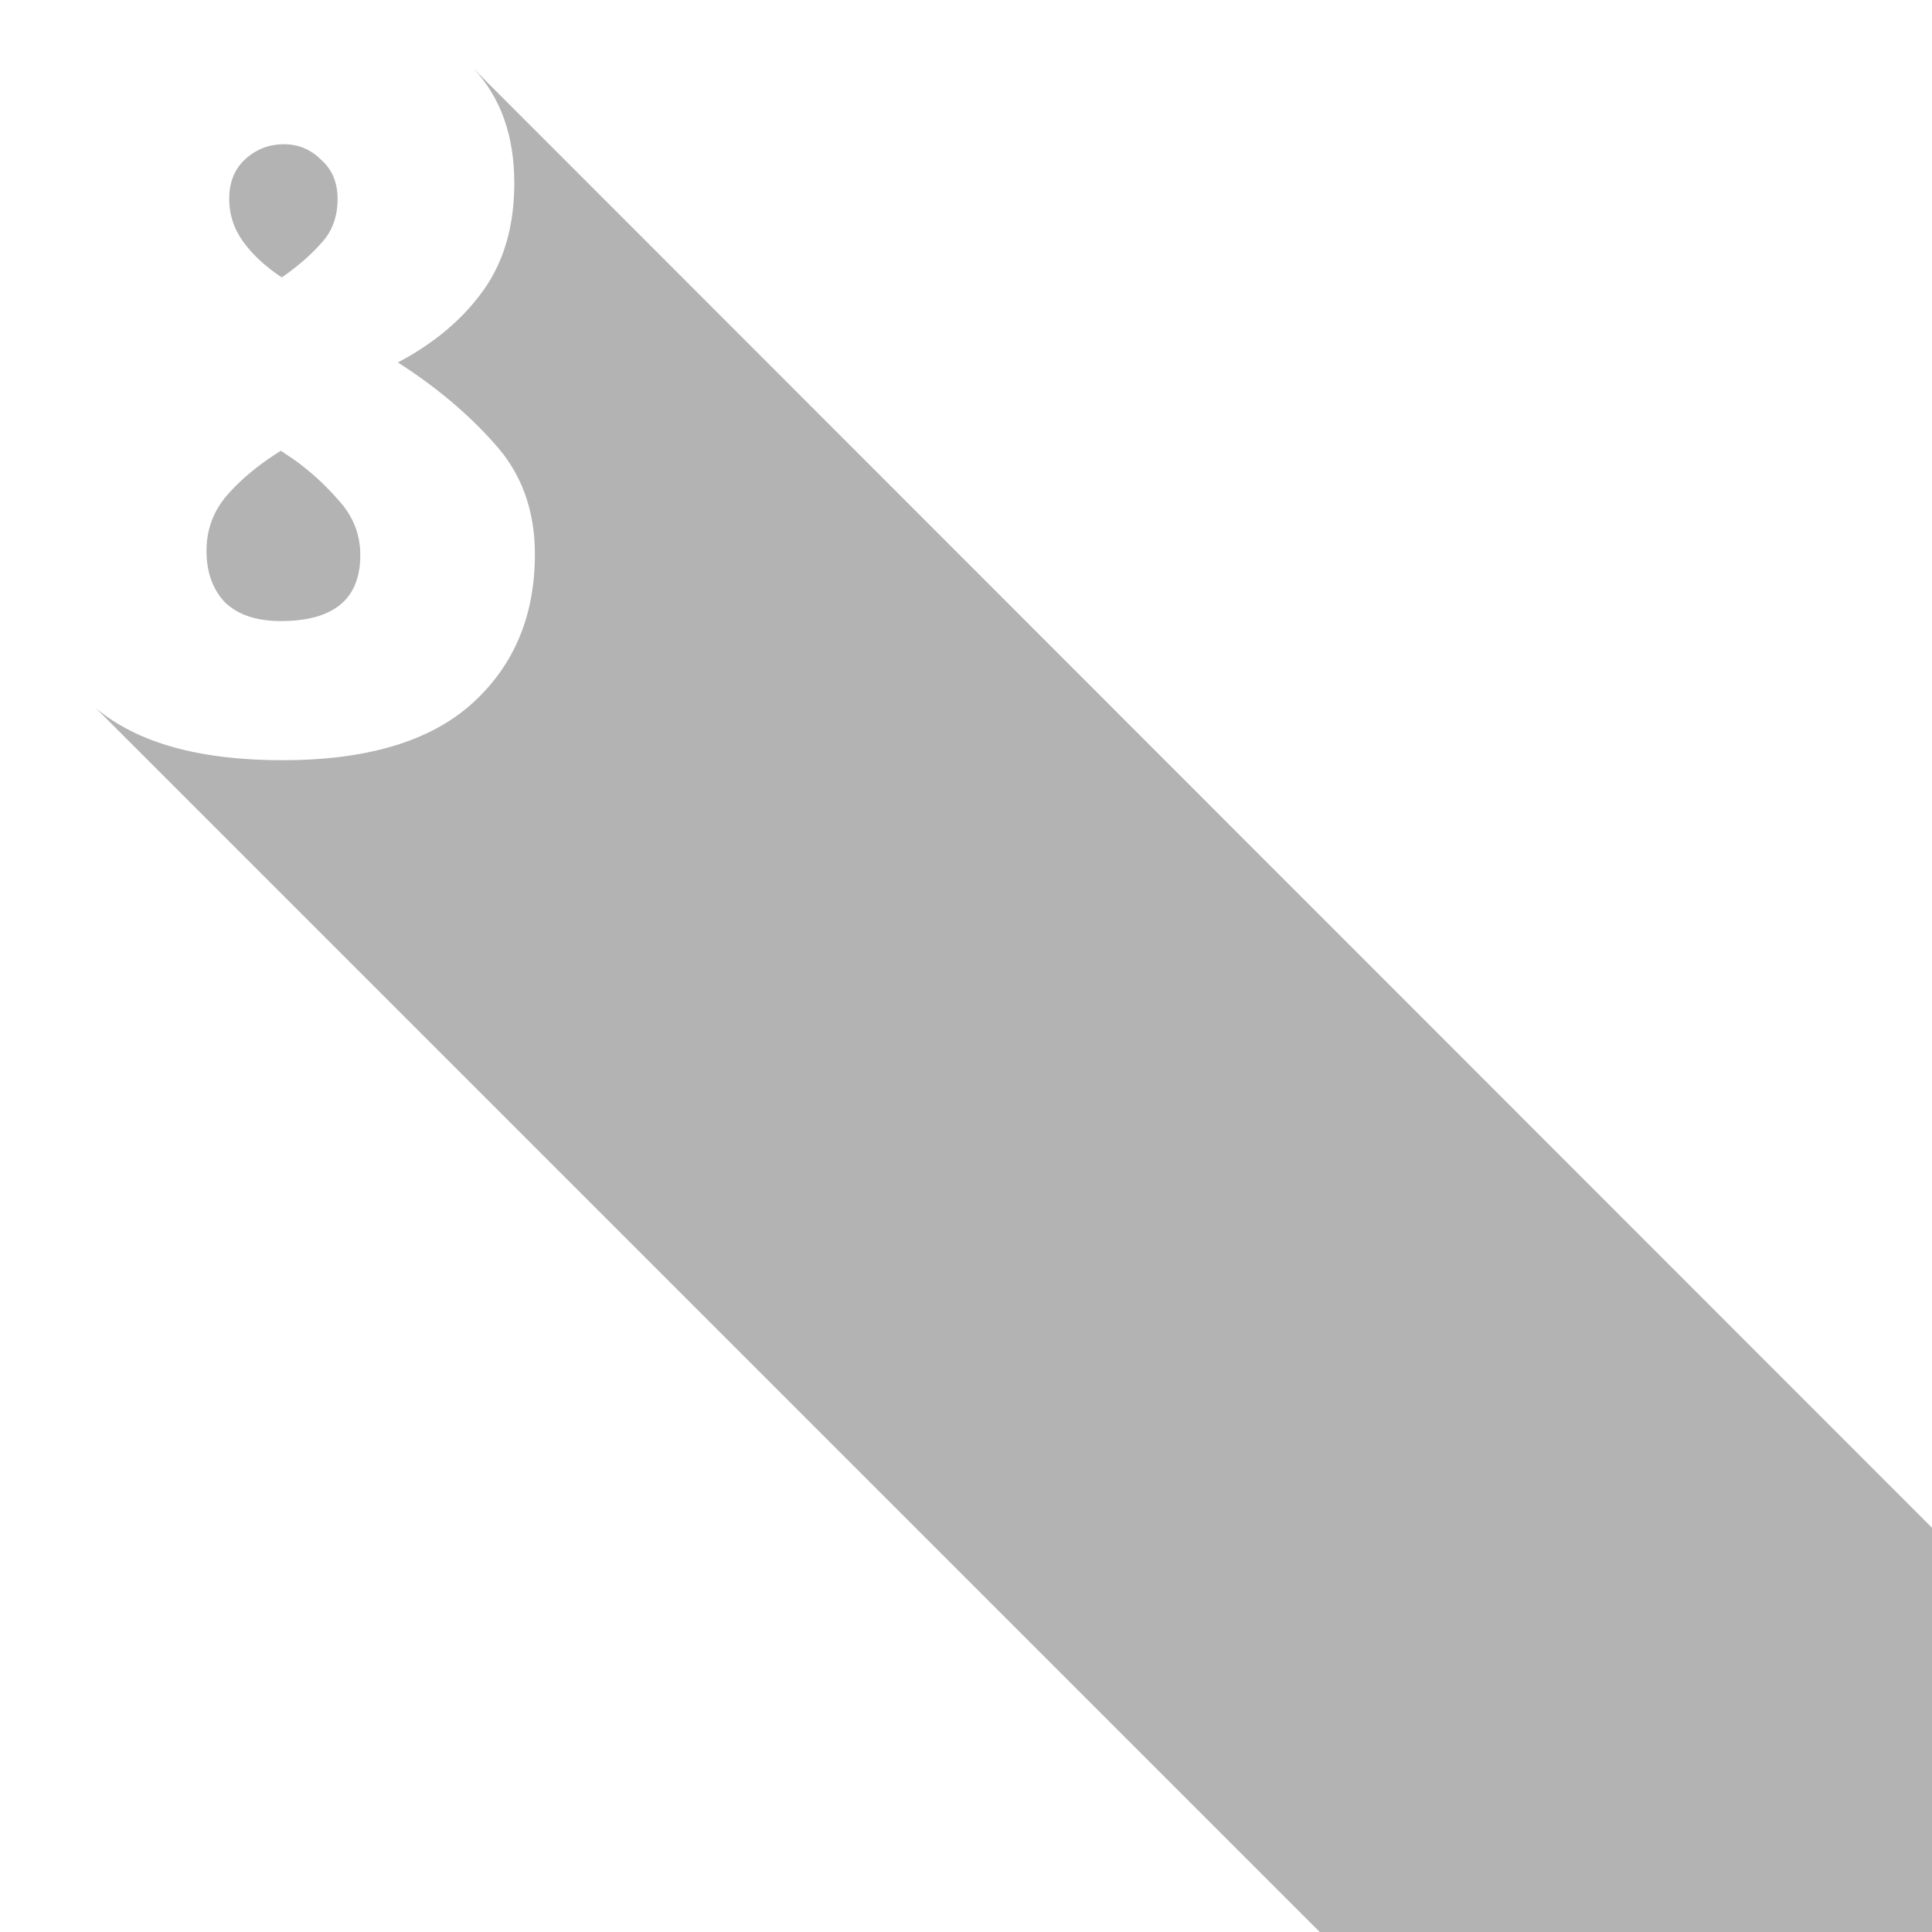 <svg width="1000" height="1000" viewBox="0 0 264.583 264.583" xmlns="http://www.w3.org/2000/svg"><path style="display:inline;fill:#b3b3b3;fill-opacity:1;stroke-width:6;stroke-linejoin:round" d="M146.723 74.553c-4.4 0-8.461.844-12.186 2.531-.414.188-.825.385-1.23.594-2.433 1.25-4.717 2.875-6.85 4.875-.333.31-.656.63-.969.955a23.953 23.953 0 0 0-2.529 3.111c-.09.133-.172.27-.26.404-.155.238-.312.474-.459.717-2.52 4.187-3.781 9.212-3.781 15.078 0 1.023.04 2.035.117 3.036a36.202 36.202 0 0 0 1.715 8.588l.074.218a36.205 36.205 0 0 0 2.274 5.32c.007.013.012.027.02.04l.023.043c.46.874.956 1.738 1.492 2.591a41.85 41.85 0 0 0 1.75 2.567 62.895 62.895 0 0 0 4.033 4.931v.002c.722.8 1.47 1.588 2.242 2.366a76.833 76.833 0 0 0 4.934 4.535h.002a81.71 81.71 0 0 0 2.69 2.166h.001c.922.71 1.868 1.41 2.84 2.1h.002a93.8 93.8 0 0 0 2.99 2.033c1.022-.711 2.023-1.425 3-2.141a127.04 127.04 0 0 0 8.2-6.525 104.044 104.044 0 0 0 4.798-4.434 89.043 89.043 0 0 0 4.266-4.5 30.908 30.908 0 0 0 3.736-4.834v-.002a29.827 29.827 0 0 0 2.666-5.434 31.309 31.309 0 0 0 .934-2.941c.133-.503.254-1.01.365-1.525.556-2.577.834-5.31.834-8.2 0-5.864-1.344-10.891-4.033-15.078-.244-.38-.5-.753-.766-1.119v-.002c-.116-.16-.243-.312-.363-.469a24.406 24.406 0 0 0-3.373-3.597c-.999-1-2.033-1.907-3.107-2.719a26.581 26.581 0 0 0-3.338-2.156h-.002c-3.832-2.083-8.082-3.125-12.748-3.125h-.002zm-1.6 158.398a163.89 163.89 0 0 0-4.166 2.694 144.174 144.174 0 0 0-7.732 5.533c-1.223.939-2.411 1.886-3.567 2.842-1.12.926-2.207 1.86-3.265 2.802l-.194.172c-1.055.944-2.08 1.898-3.072 2.858l-.002.002c-.964.932-1.894 1.87-2.799 2.818l-.346.365a93.07 93.07 0 0 0-2.496 2.746l-.091.104a45.177 45.177 0 0 0-4.668 6.4 41.586 41.586 0 0 0-2.625 5.15c-2.251 5.3-3.375 11.05-3.375 17.249 0 4.133.45 7.966 1.35 11.5a36.625 36.625 0 0 0 1.687 5.076c.45 1.078.95 2.121 1.5 3.133a32.894 32.894 0 0 0 2.812 4.326c.7.911 1.45 1.79 2.25 2.635.422.4.855.787 1.299 1.162h.002c.889.75 1.821 1.45 2.799 2.1h.002c.488.324.987.637 1.498.937h.002c1.022.6 2.087 1.15 3.197 1.65h.002c1.11.5 2.266.95 3.465 1.35h.002c.6.2 1.21.387 1.832.562h.002c1.244.35 2.533.65 3.865.9h.002c1.333.25 2.71.45 4.131.6h.002c.71.075 1.431.138 2.164.188h.002c1.466.1 2.977.15 4.531.15 5.134 0 9.786-.401 13.957-1.201 2.781-.533 5.349-1.244 7.702-2.133 1.176-.444 2.3-.933 3.369-1.467 2.673-1.333 5.012-2.945 7.017-4.834.401-.377.79-.764 1.164-1.164v-.002c.374-.4.735-.81 1.082-1.232v-.002a26.01 26.01 0 0 0 1.926-2.664v-.002c.294-.466.575-.943.842-1.432v-.002c.267-.488.521-.987.762-1.498v-.002c.481-1.022.909-2.09 1.283-3.201.187-.555.361-1.12.521-1.697v-.002c.16-.577.308-1.165.442-1.764v-.004c.133-.599.254-1.21.361-1.83v-.004a41.4 41.4 0 0 0 .281-1.897v-.004c.08-.643.146-1.297.2-1.962v-.004c.053-.666.094-1.342.12-2.03v-.004c.027-.687.04-1.386.04-2.095v-.004c0-.666-.014-1.327-.043-1.983v-.004a42.947 42.947 0 0 0-.131-1.953v-.002a41.732 41.732 0 0 0-.219-1.926v-.002c-.788-5.737-2.757-11.081-5.908-16.031-.35-.55-.715-1.093-1.094-1.633v-.002a46.34 46.34 0 0 0-2.45-3.181v-.002a49.744 49.744 0 0 0-1.356-1.545 136.742 136.742 0 0 0-11.15-11.422 132.714 132.714 0 0 0-12.317-9.914z" transform="scale(.265)"/><path style="display:inline;fill:#b3b3b3;fill-opacity:1;stroke-width:1.587;stroke-linejoin:round" d="M64.831 9.374c3.73 3.954 5.6 9.191 5.6 15.714 0 5.832-1.412 10.724-4.235 14.675-2.822 3.951-6.726 7.244-11.712 9.878 5.174 3.292 9.595 7.008 13.264 11.147 3.67 4.046 5.504 9.08 5.504 15.1 0 8.466-2.87 15.286-8.608 20.46-5.739 5.175-14.393 7.762-25.964 7.762-11.39 0-19.902-2.384-25.552-7.137l261.498 261.498 71.15-68.012z"/></svg>